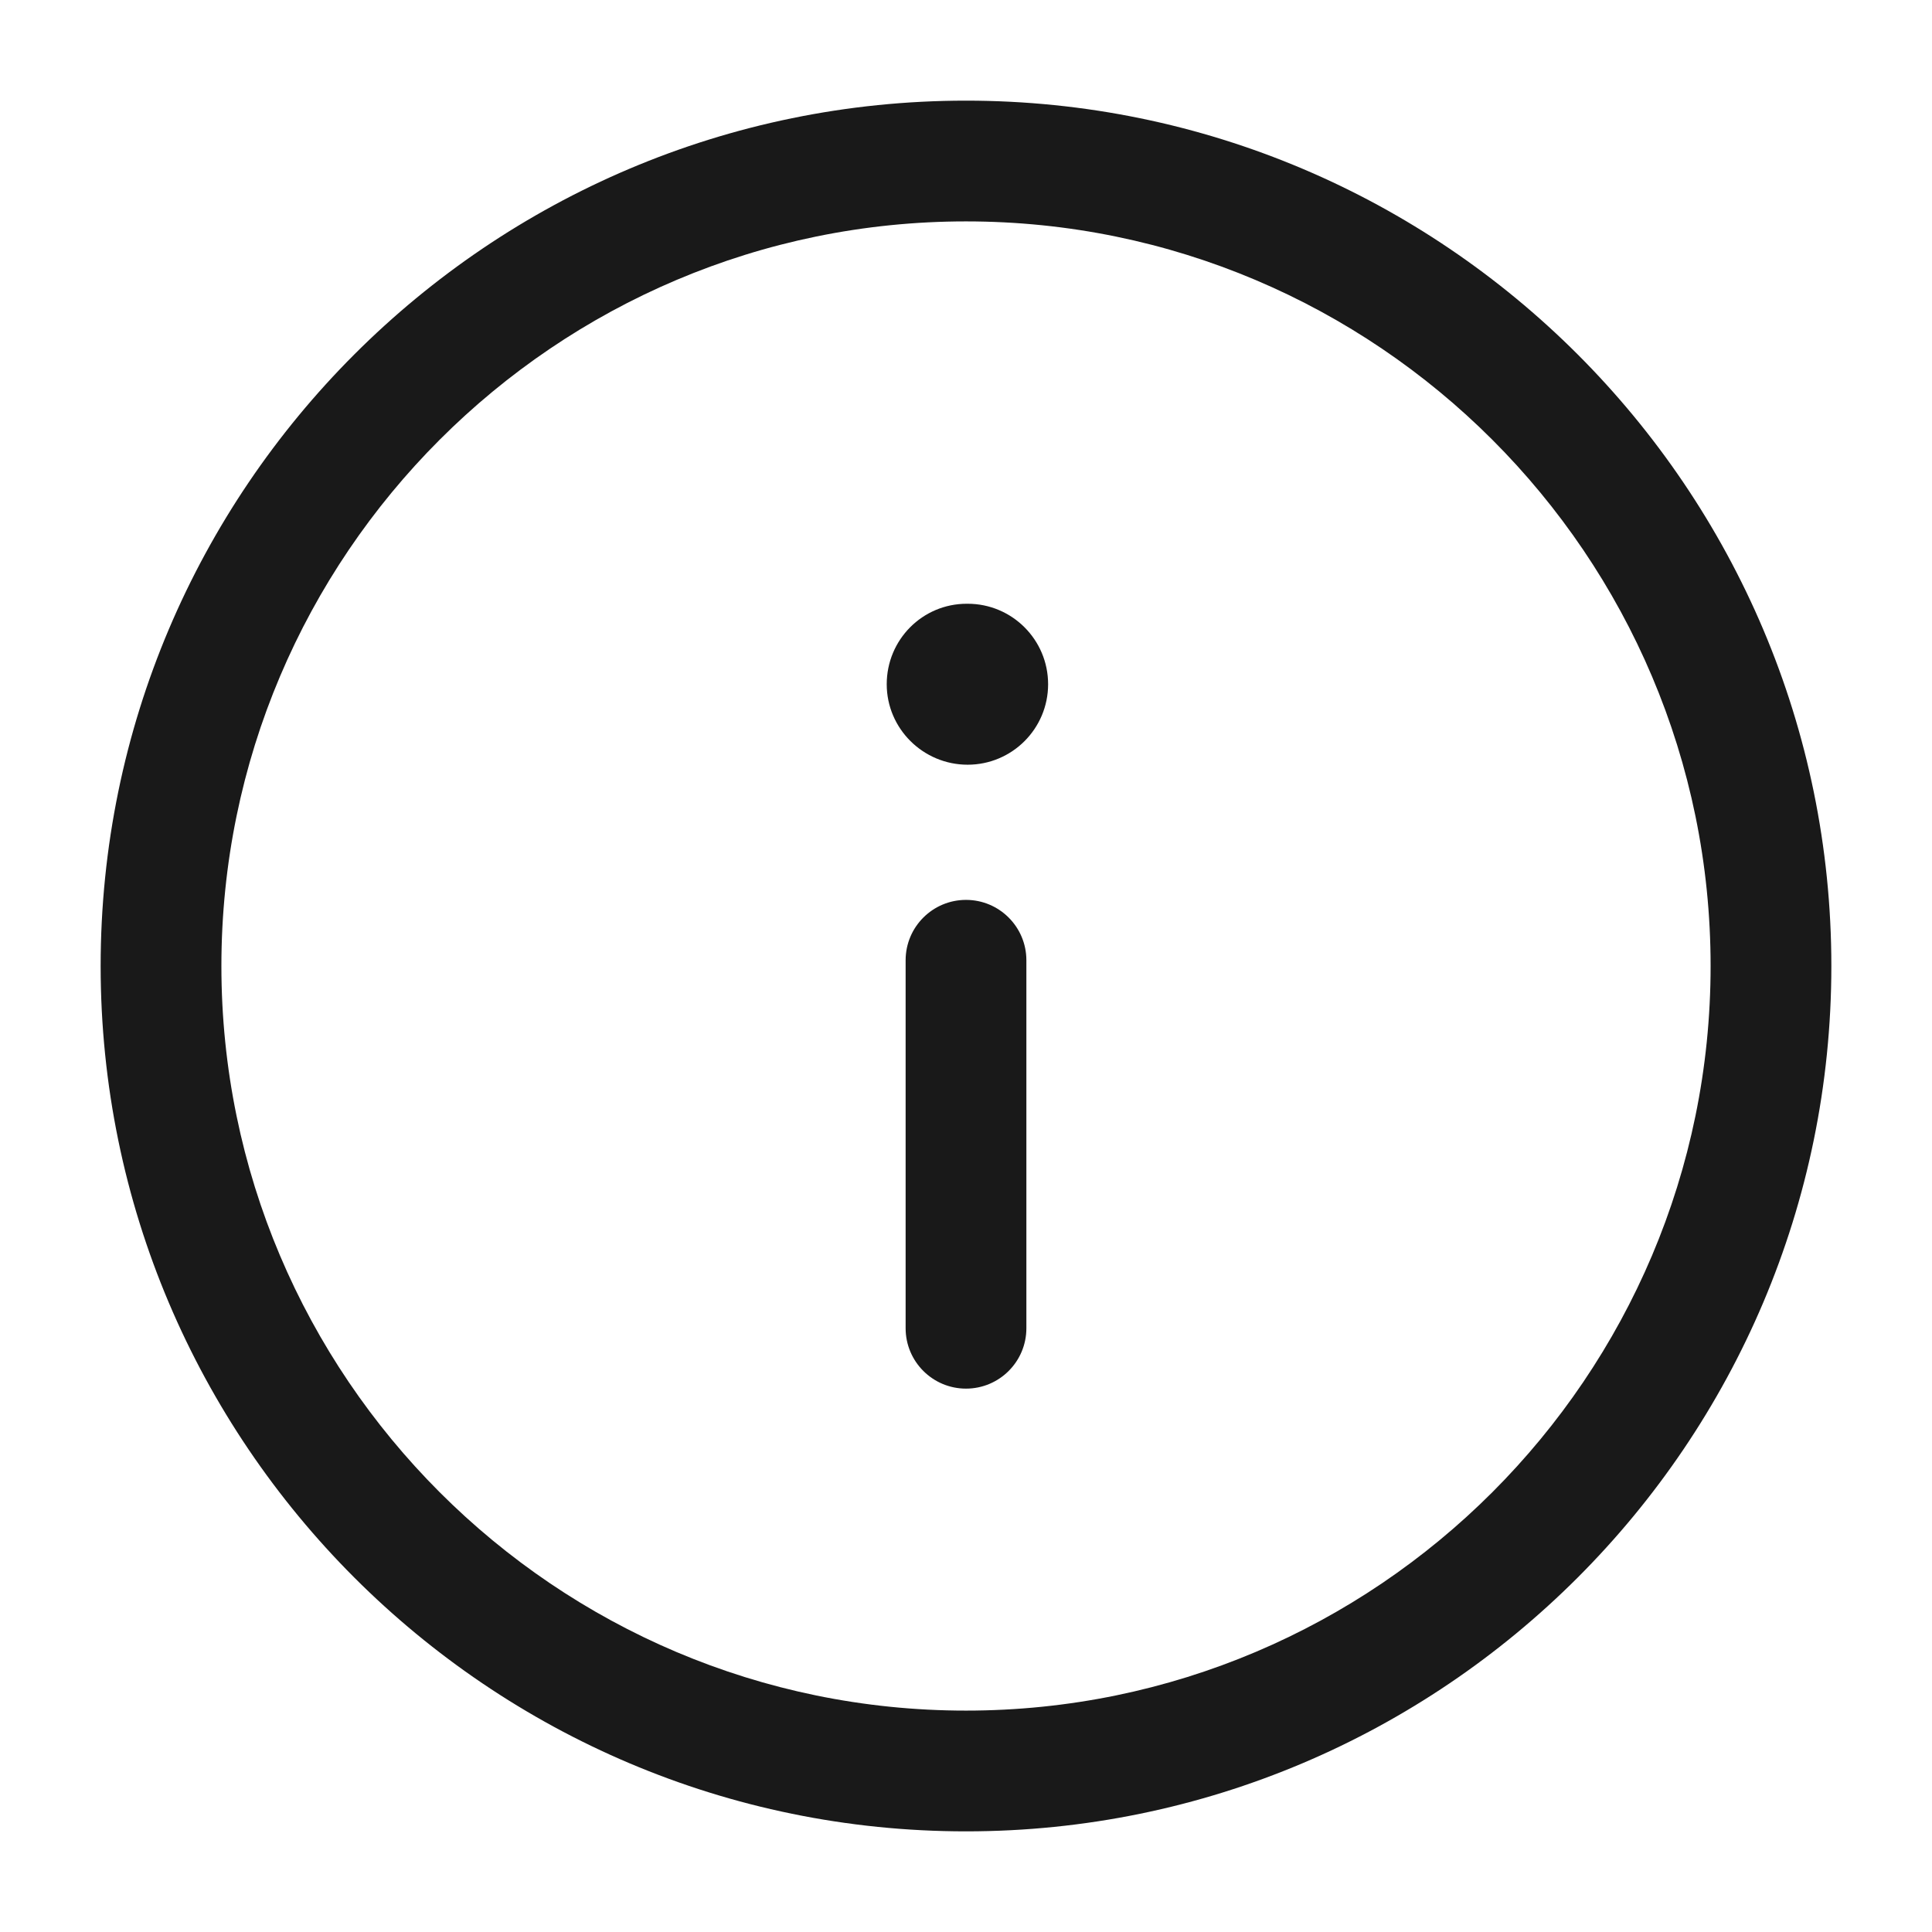 <svg width="32" height="32" viewBox="0 0 32 32" fill="none" xmlns="http://www.w3.org/2000/svg">
<path d="M16 30.333C8.096 30.333 1.667 23.904 1.667 16C1.667 8.096 8.096 1.667 16 1.667C23.904 1.667 30.333 8.096 30.333 16C30.333 23.904 23.904 30.333 16 30.333ZM16 3.667C9.199 3.667 3.667 9.198 3.667 16C3.667 22.801 9.199 28.333 16 28.333C22.801 28.333 28.333 22.801 28.333 16C28.333 9.198 22.801 3.667 16 3.667ZM17 22V15.905C17 15.353 16.552 14.905 16 14.905C15.448 14.905 15 15.353 15 15.905V22C15 22.552 15.448 23 16 23C16.552 23 17 22.552 17 22ZM17.36 11.333C17.36 10.597 16.764 10 16.027 10H16.013C15.277 10 14.687 10.597 14.687 11.333C14.687 12.069 15.291 12.666 16.027 12.666C16.763 12.666 17.36 12.069 17.36 11.333Z" fill="#191919"/>
</svg>
